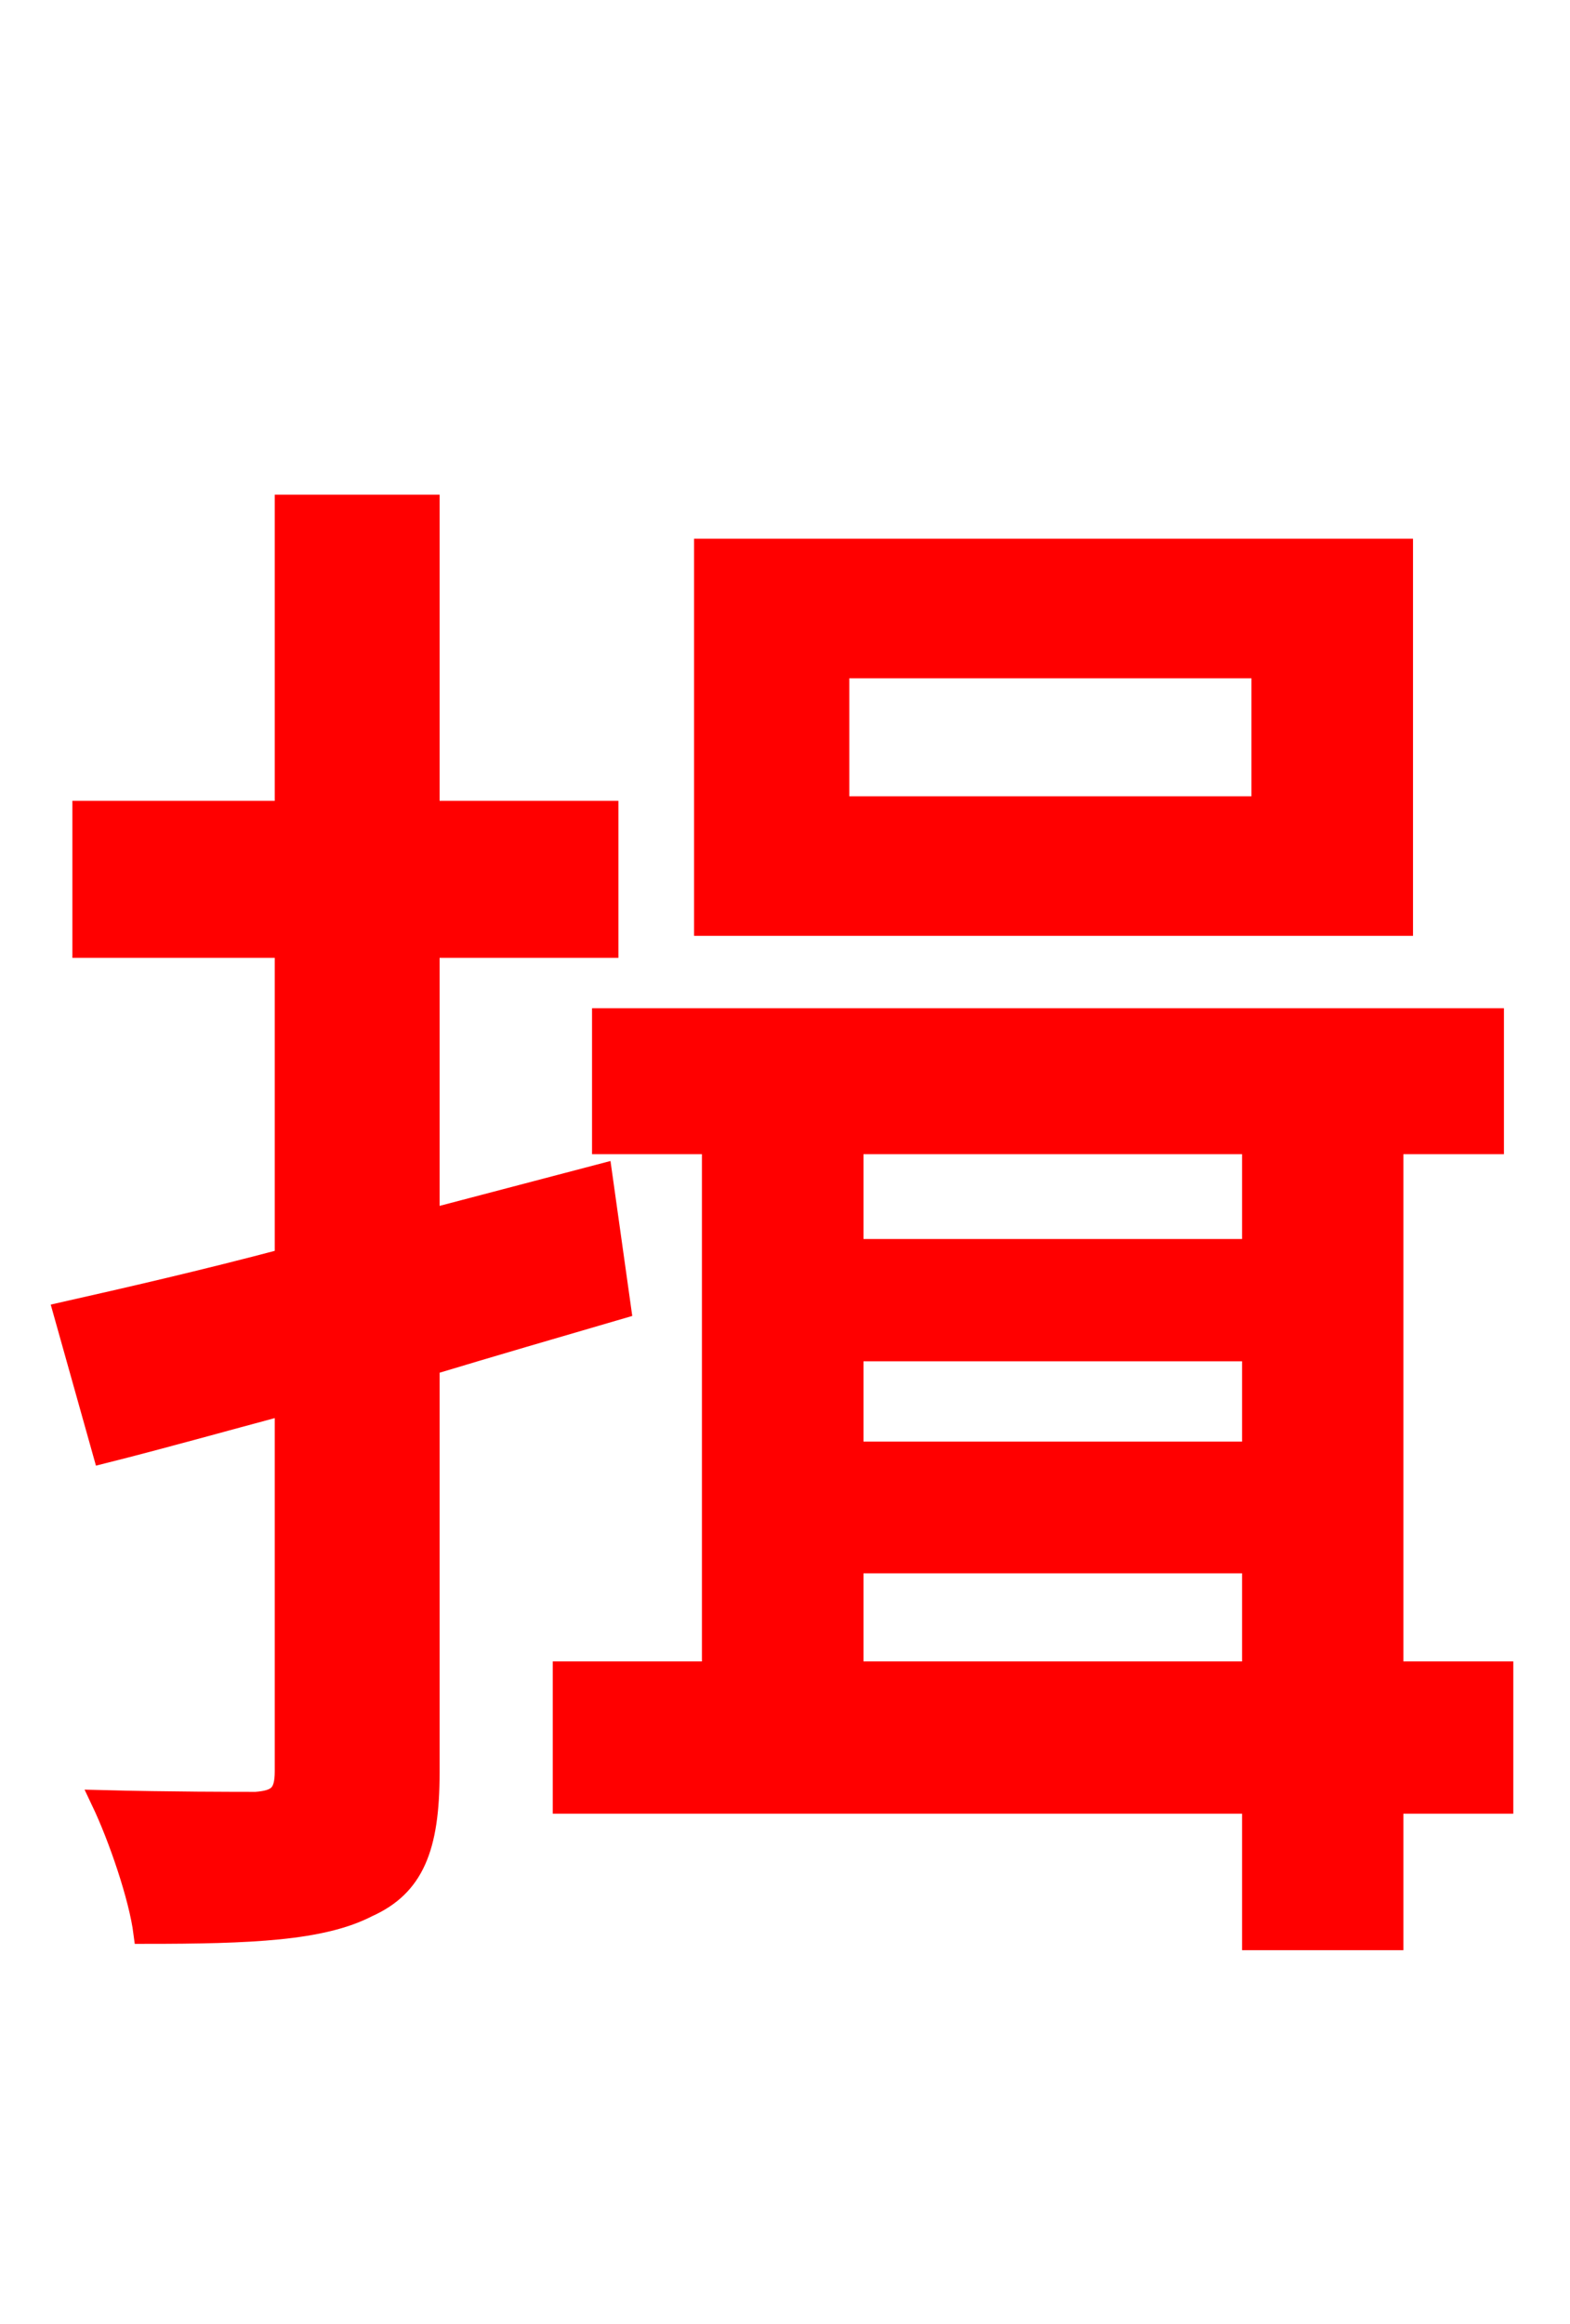 <svg xmlns="http://www.w3.org/2000/svg" xmlns:xlink="http://www.w3.org/1999/xlink" width="72" height="106.56"><path fill="red" stroke="red" d="M57.89 37.01L38.45 37.01L38.45 30.60L57.89 30.60ZM64.30 25.20L32.33 25.20L32.33 42.41L64.30 42.41ZM27.58 53.86L19.66 55.94L19.66 43.42L27.86 43.42L27.86 37.22L19.66 37.22L19.66 23.18L13.10 23.18L13.10 37.22L3.82 37.22L3.82 43.42L13.10 43.42L13.10 57.74C9.29 58.75 5.83 59.54 2.95 60.19L4.75 66.60C7.34 65.95 10.15 65.16 13.10 64.37L13.10 81.22C13.10 82.30 12.74 82.58 11.74 82.66C10.87 82.66 7.78 82.66 4.68 82.58C5.47 84.24 6.41 86.98 6.62 88.63C11.52 88.63 14.76 88.49 16.85 87.41C18.94 86.47 19.66 84.74 19.66 81.29L19.66 62.57C22.54 61.70 25.49 60.84 28.44 59.98ZM39.10 76.68L39.10 71.64L57.46 71.64L57.46 76.68ZM57.46 52.42L57.46 57.31L39.10 57.31L39.10 52.42ZM39.10 61.92L57.46 61.92L57.46 66.60L39.10 66.60ZM68.90 76.68L63.86 76.68L63.86 52.42L68.47 52.42L68.47 46.73L27.65 46.73L27.65 52.42L32.69 52.42L32.69 76.68L25.85 76.68L25.85 82.66L57.46 82.66L57.46 88.92L63.86 88.92L63.86 82.66L68.90 82.66Z"/></svg>
